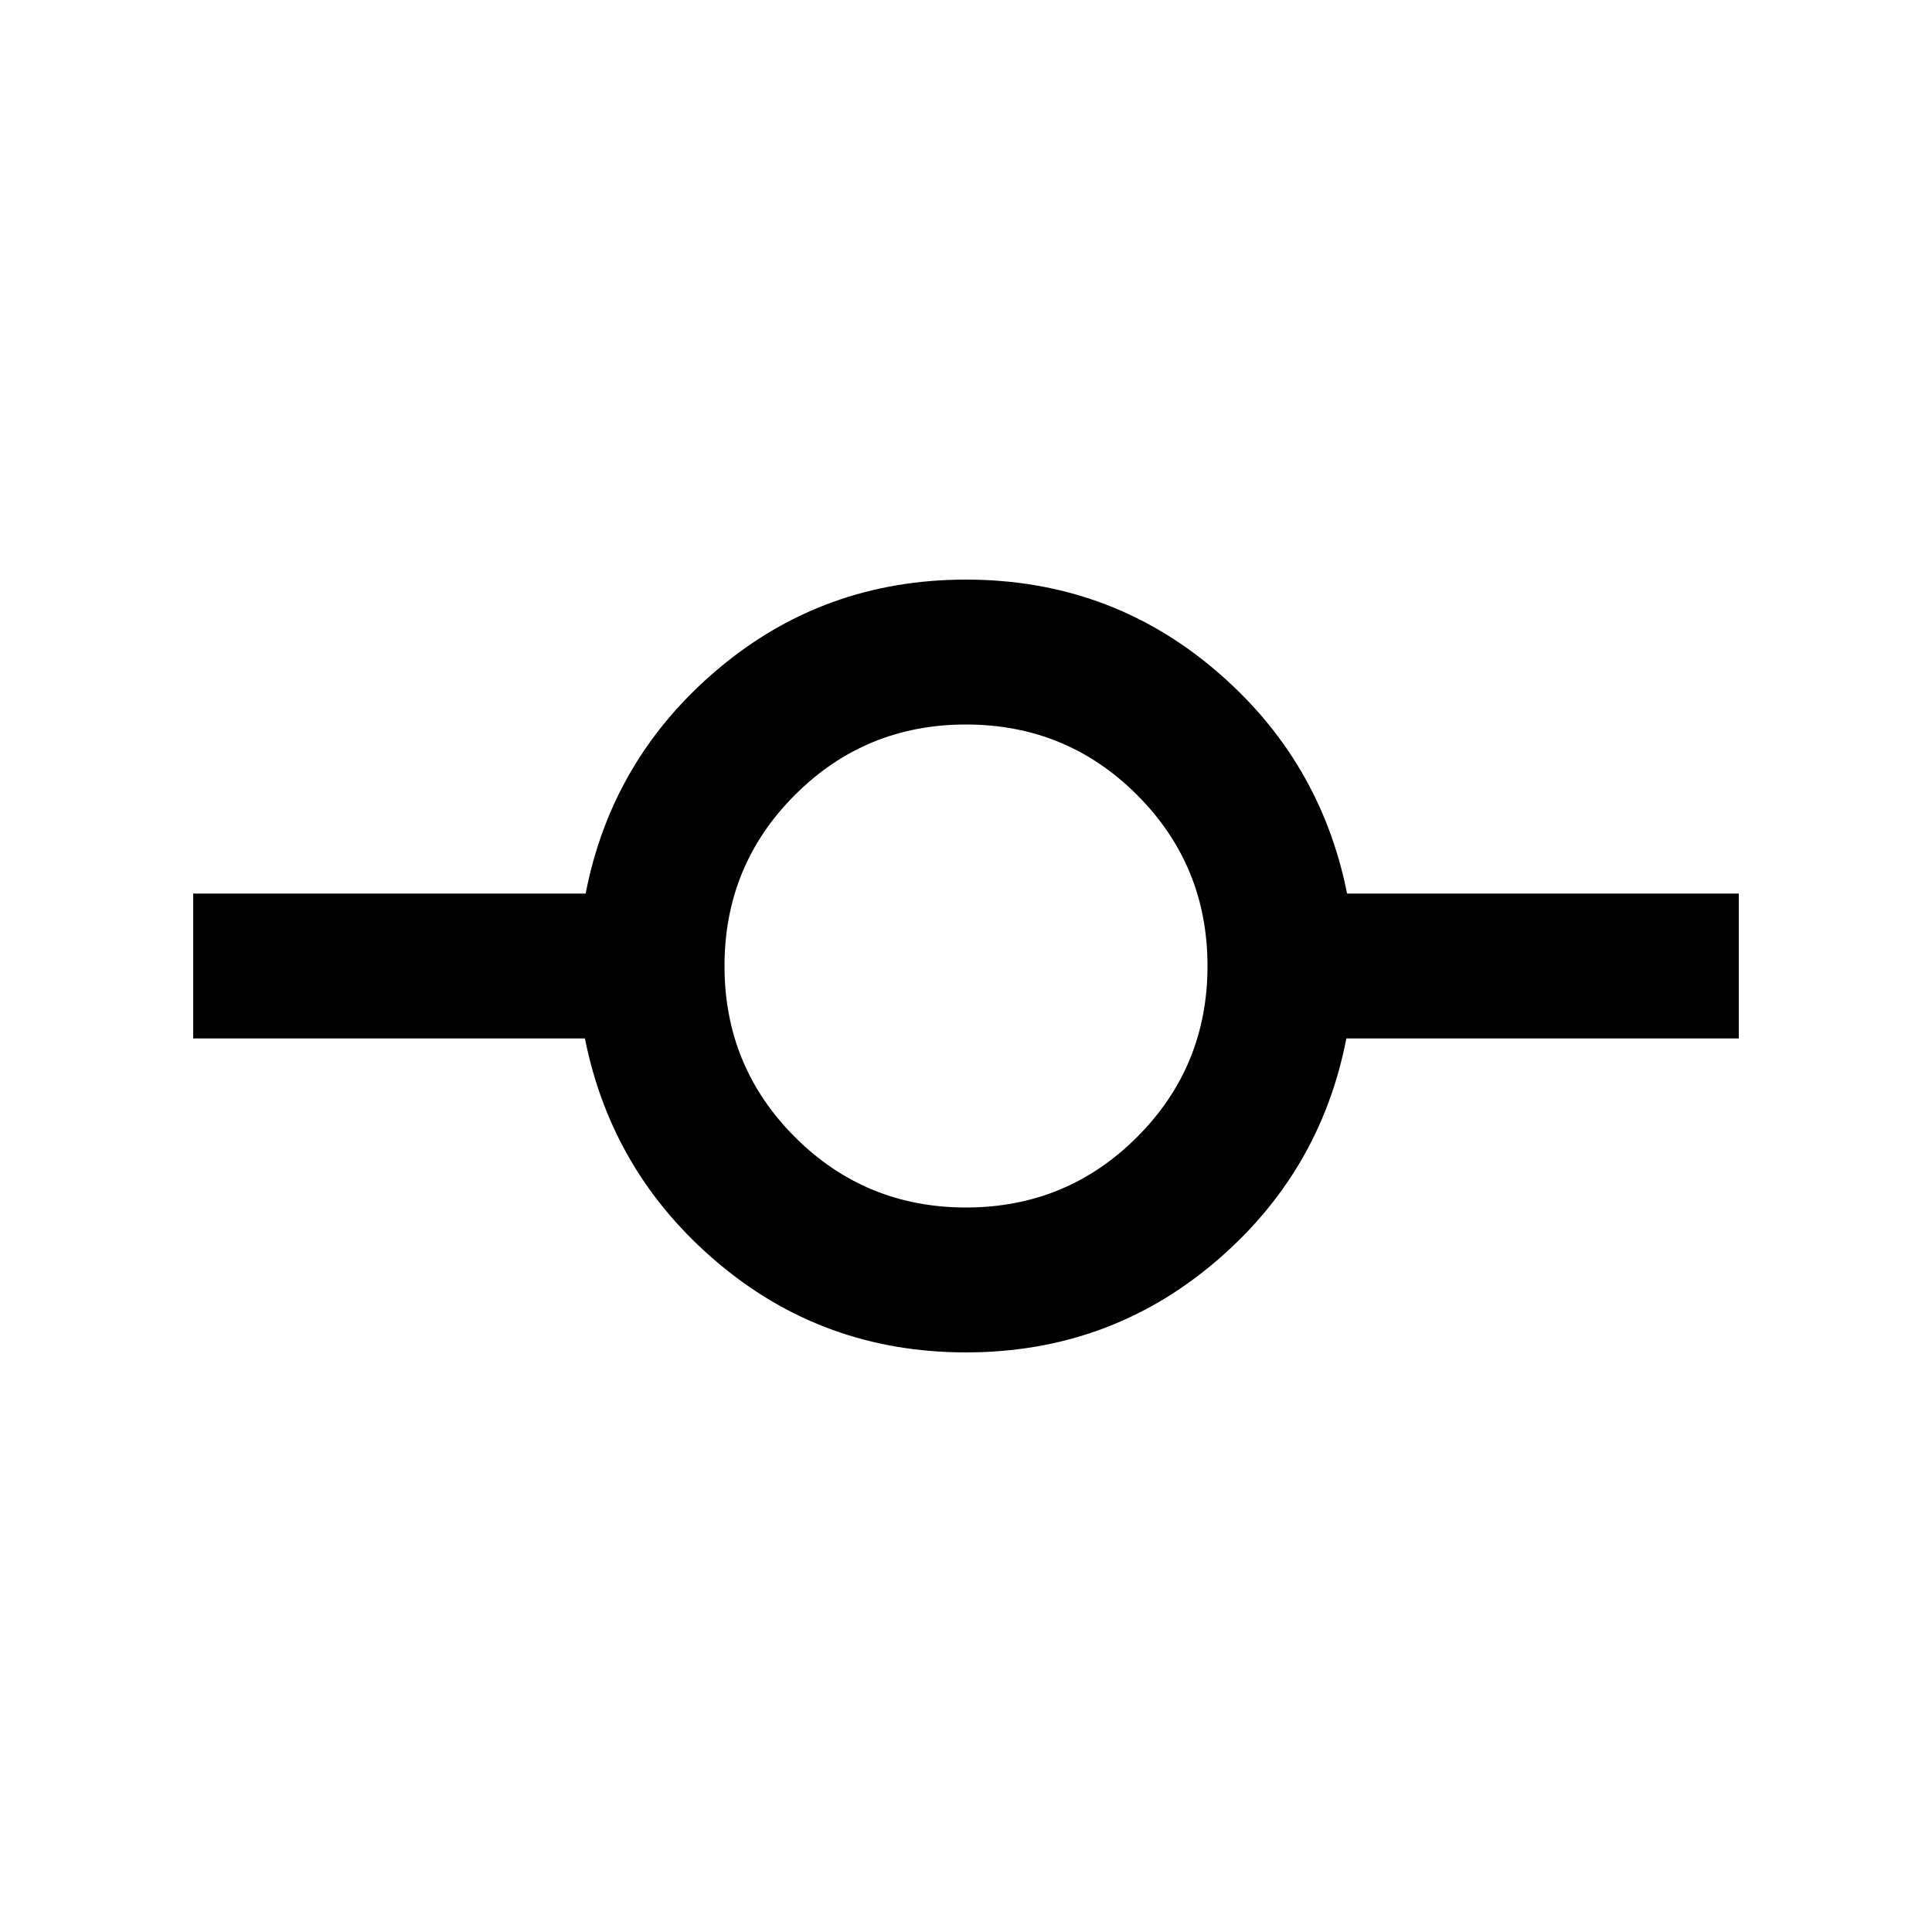 <svg xmlns="http://www.w3.org/2000/svg" height="20" viewBox="0 -960 960 960" width="20"><path d="M480-288q-70.593 0-123.297-44.5Q304-377 290.642-444H96v-72h195q13-67 65.703-111.5Q409.407-672 480-672q70.593 0 123.297 44.5Q656-583 669.358-516H864v72H669q-13 67-65.703 111.5Q550.593-288 480-288Zm0-72q50 0 85-35t35-85q0-50-35-85t-85-35q-50 0-85 35t-35 85q0 50 35 85t85 35Z"/></svg>